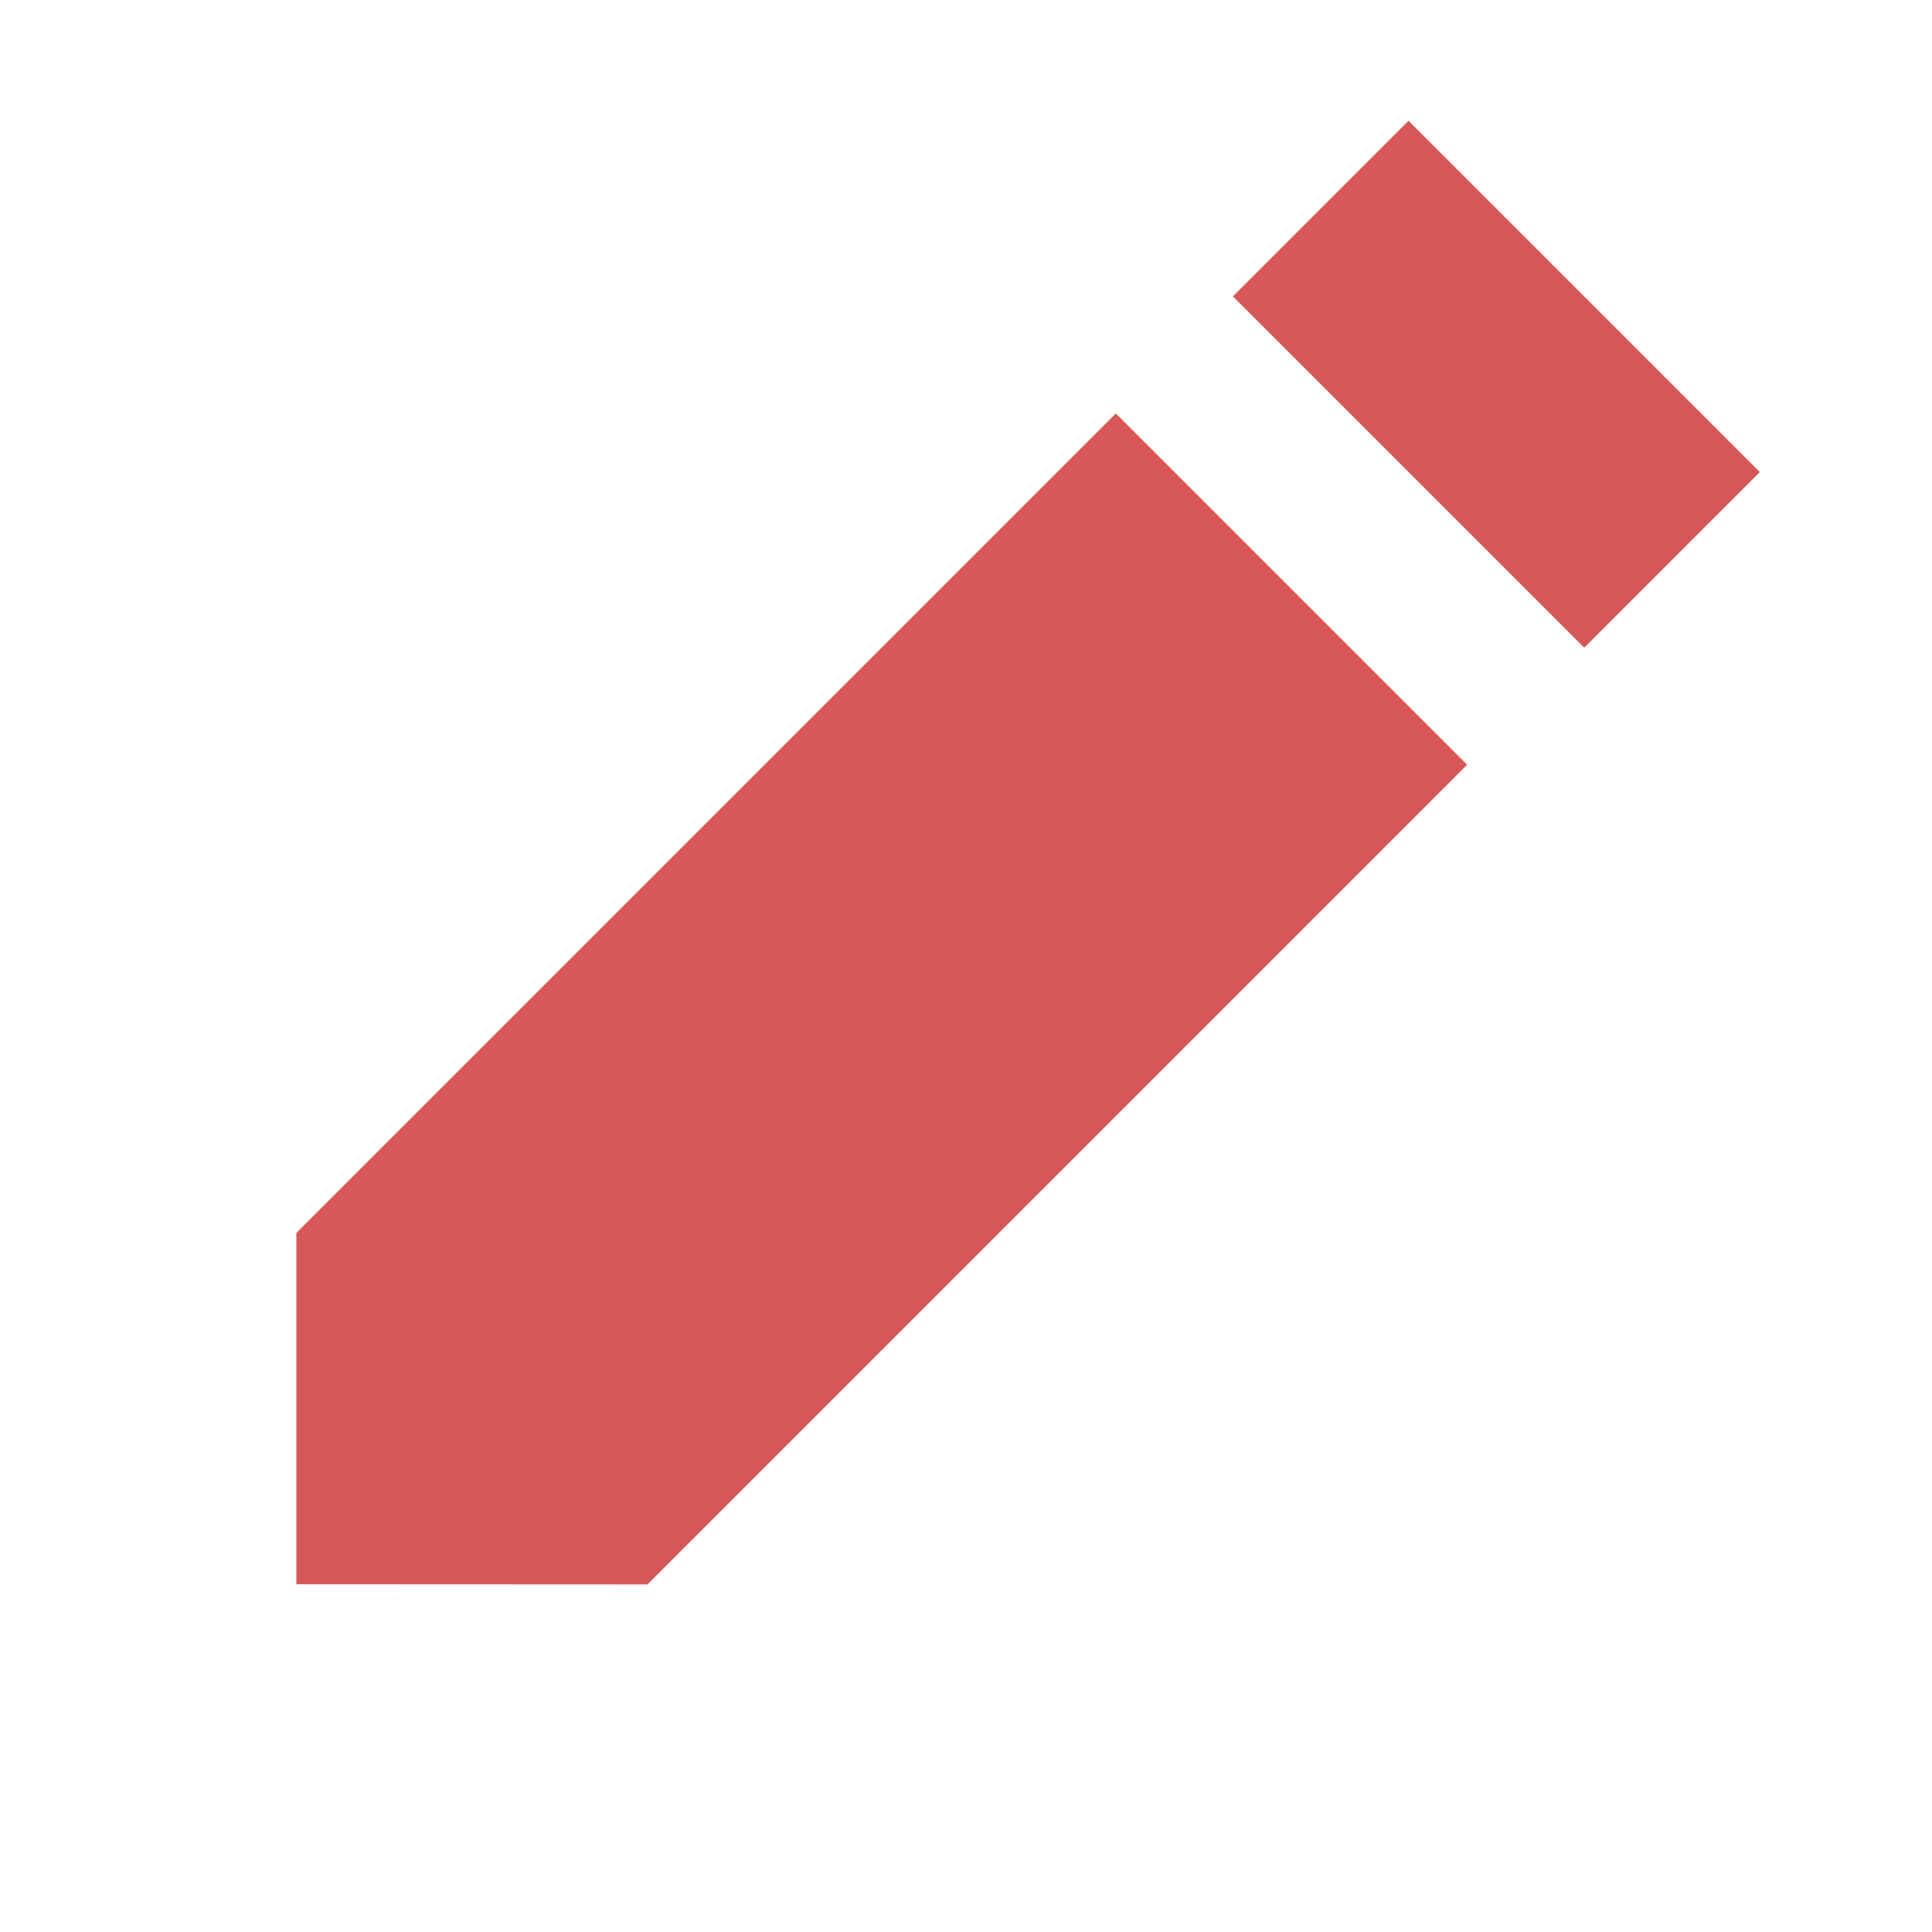<svg xmlns="http://www.w3.org/2000/svg" width="16" height="16" viewBox="0 0 16 16">
    <g id="Component_22_10" data-name="Component 22 – 10" opacity="0.8">
        <path id="Rectangle_1101" fill="none" d="M0 0H16V16H0z" data-name="Rectangle 1101"/>
        <g id="noun_edit_480790" transform="translate(1 1)">
            <g id="Group_3199" data-name="Group 3199">
                <path id="Path_1597" fill="#cd2d2f" fill-rule="evenodd" d="M0 0h4.114v2.057H0zm0 3.428h4.114v9.6l-2.057 2.055L0 13.026z" data-name="Path 1597" transform="rotate(45 5.332 12.874)"/>
            </g>
        </g>
    </g>
</svg>
